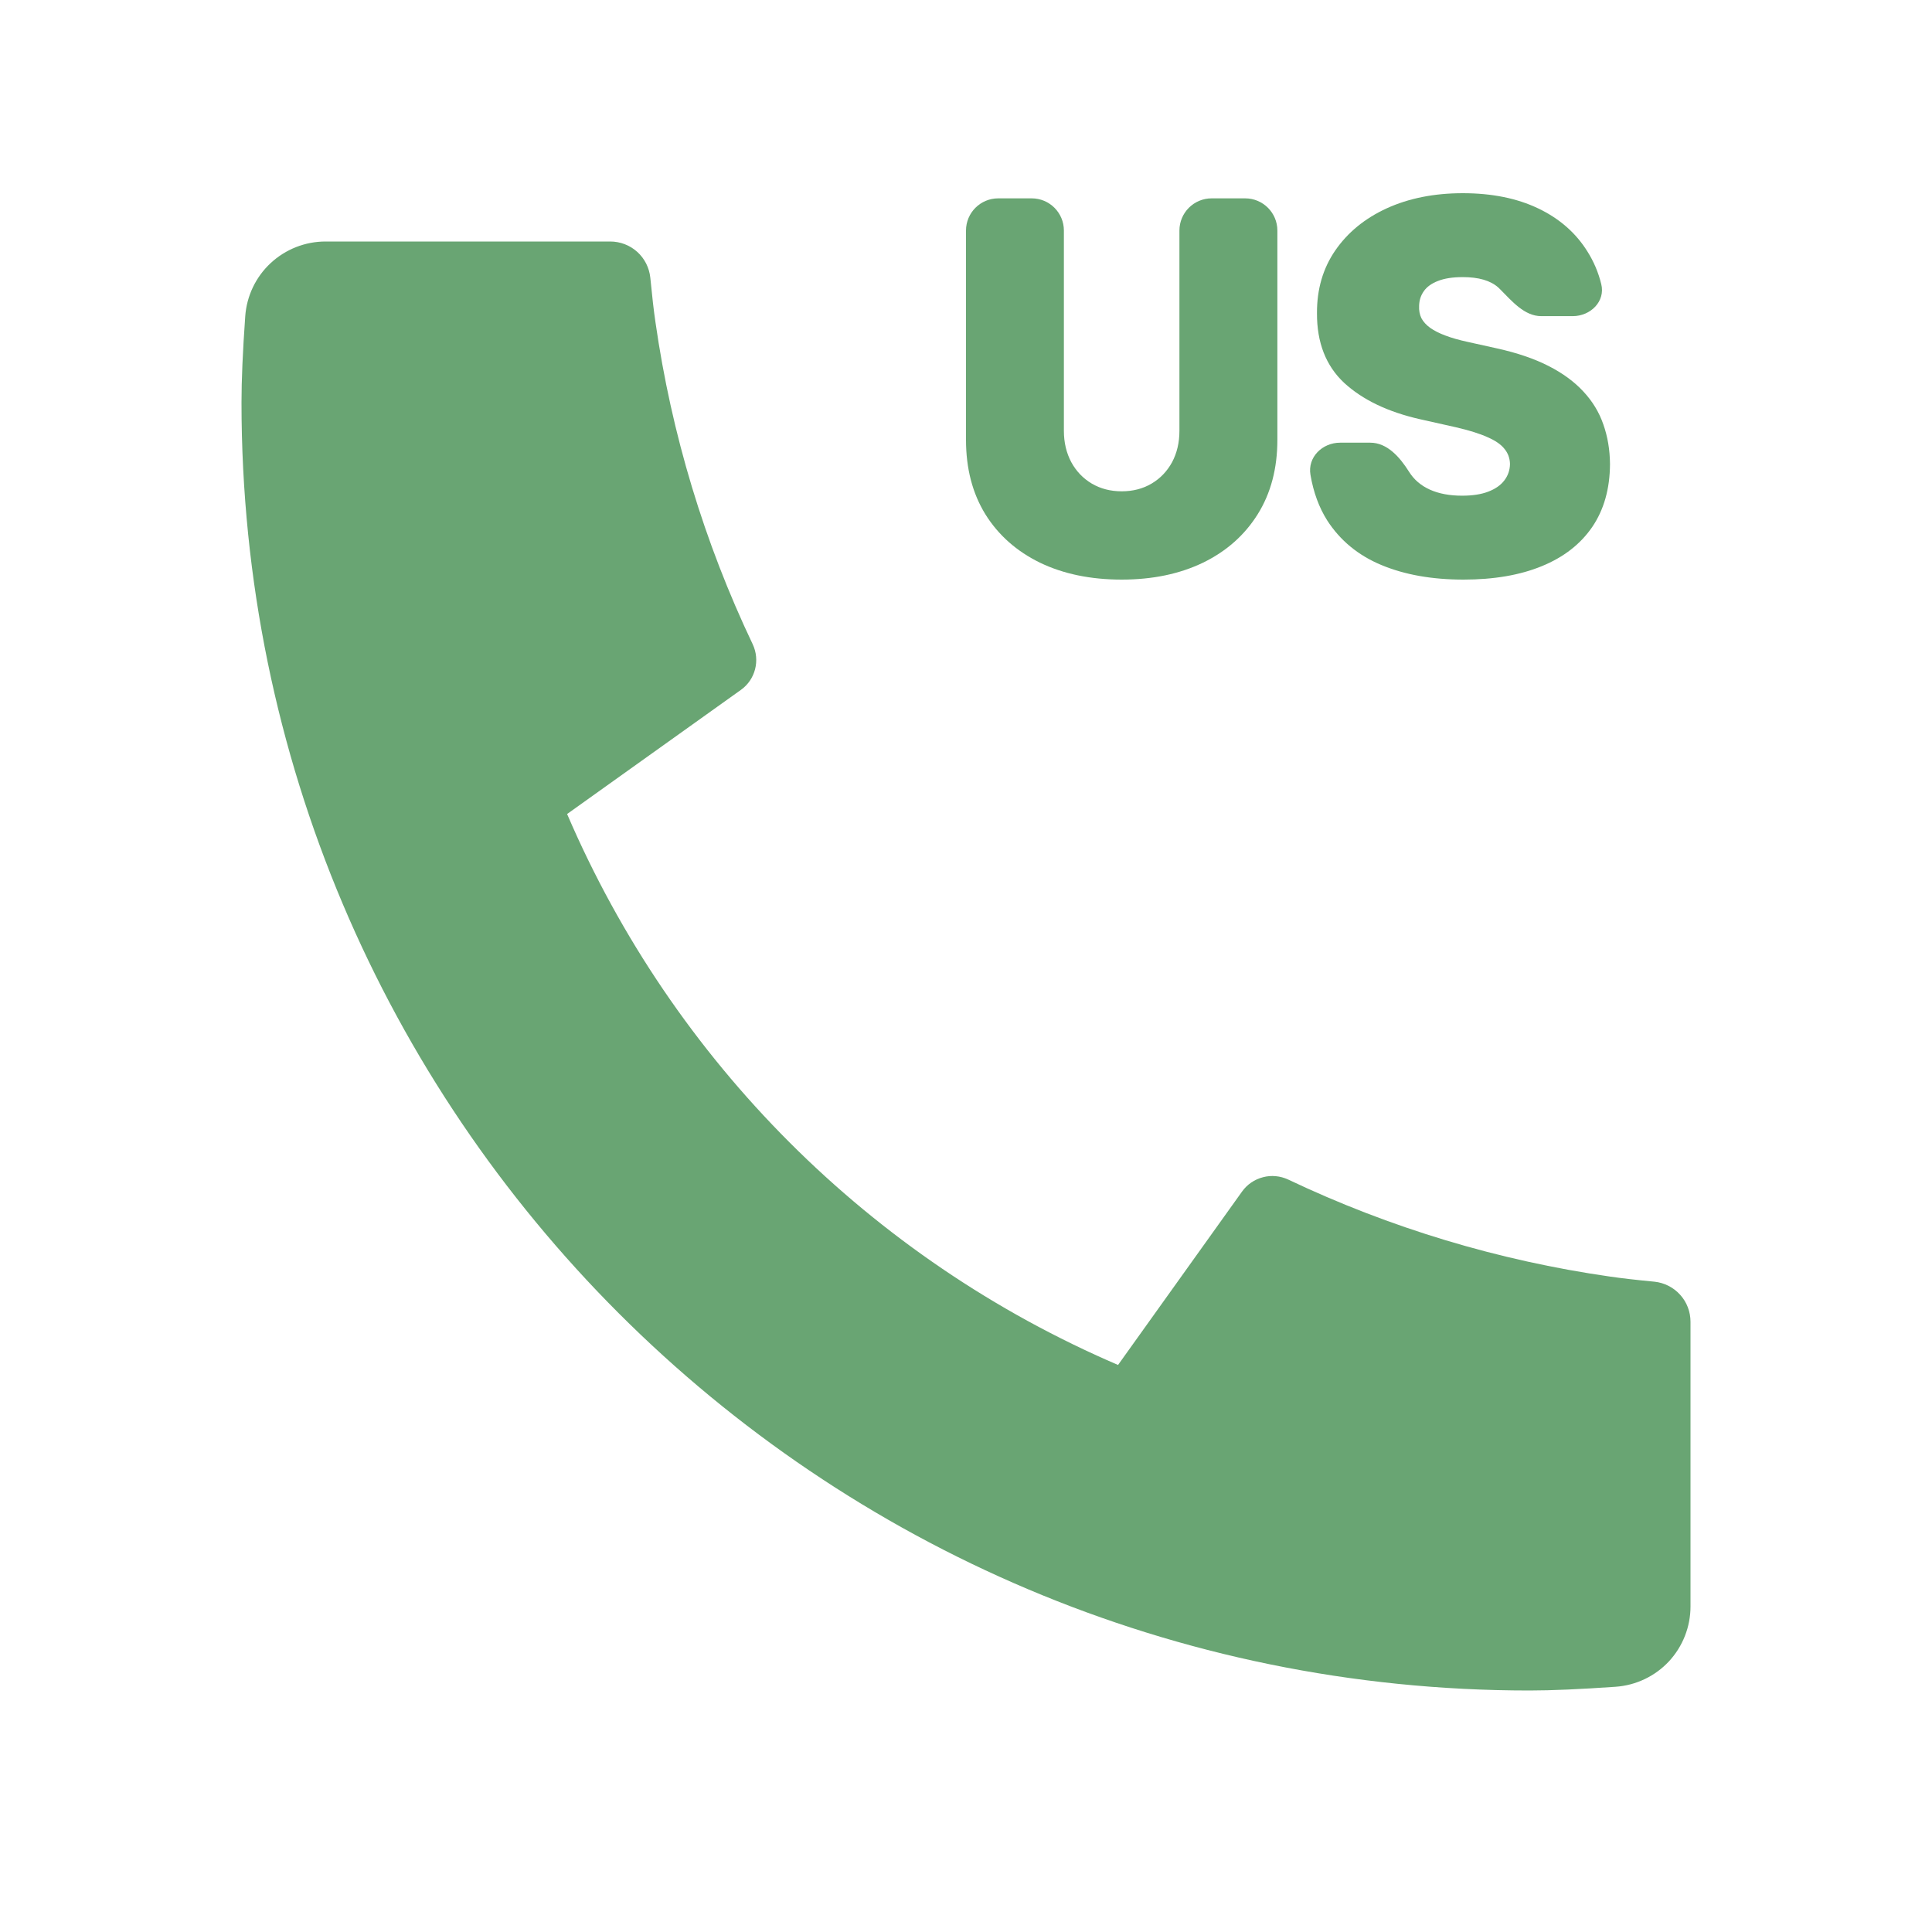 <svg width="30" height="30" viewBox="0 0 30 30" fill="none" xmlns="http://www.w3.org/2000/svg">
    <g clip-path="url(#clip0_413_529)">
        <path d="M26.25 20.525V24.945C26.25 25.262 26.13 25.566 25.915 25.798C25.699 26.029 25.403 26.17 25.087 26.192C24.541 26.23 24.095 26.25 23.75 26.25C12.704 26.25 3.75 17.296 3.75 6.25C3.75 5.905 3.769 5.459 3.808 4.912C3.83 4.597 3.971 4.301 4.202 4.086C4.434 3.87 4.739 3.75 5.055 3.75H9.475C9.63 3.75 9.78 3.807 9.895 3.911C10.01 4.015 10.082 4.158 10.098 4.312C10.126 4.6 10.152 4.829 10.178 5.003C10.426 6.736 10.935 8.422 11.688 10.004C11.806 10.254 11.729 10.553 11.504 10.713L8.806 12.64C10.456 16.483 13.518 19.546 17.361 21.195L19.286 18.503C19.365 18.392 19.48 18.314 19.611 18.28C19.741 18.245 19.88 18.259 20.003 18.316C21.584 19.067 23.27 19.575 25.003 19.823C25.176 19.848 25.405 19.875 25.69 19.902C25.844 19.918 25.987 19.991 26.09 20.106C26.194 20.221 26.25 20.37 26.25 20.525Z"
              fill="#69A573"/>
    </g>
    <path d="M18.314 3.58C18.314 3.304 18.538 3.08 18.814 3.08H19.335C19.611 3.08 19.835 3.304 19.835 3.58V6.829C19.835 7.274 19.733 7.66 19.529 7.986C19.326 8.31 19.044 8.56 18.681 8.737C18.318 8.912 17.897 9 17.417 9C16.934 9 16.511 8.912 16.148 8.737C15.786 8.56 15.503 8.31 15.301 7.986C15.1 7.66 15 7.274 15 6.829V3.58C15 3.304 15.224 3.08 15.5 3.08H16.02C16.297 3.08 16.52 3.304 16.52 3.58V6.691C16.52 6.872 16.559 7.034 16.635 7.177C16.712 7.318 16.818 7.429 16.953 7.509C17.089 7.589 17.244 7.629 17.417 7.629C17.592 7.629 17.747 7.589 17.882 7.509C18.017 7.429 18.123 7.318 18.2 7.177C18.276 7.034 18.314 6.872 18.314 6.691V3.58Z"
          fill="#69A573"/>
    <path d="M23.932 4.909C23.671 4.909 23.477 4.676 23.293 4.491C23.284 4.481 23.274 4.472 23.264 4.463C23.143 4.356 22.96 4.303 22.714 4.303C22.557 4.303 22.429 4.323 22.328 4.363C22.23 4.401 22.157 4.453 22.11 4.52C22.062 4.587 22.038 4.663 22.036 4.749C22.032 4.819 22.044 4.883 22.071 4.94C22.1 4.995 22.146 5.046 22.208 5.091C22.27 5.135 22.349 5.175 22.446 5.211C22.543 5.248 22.657 5.28 22.79 5.309L23.25 5.411C23.56 5.48 23.825 5.57 24.046 5.683C24.266 5.795 24.447 5.928 24.587 6.08C24.727 6.23 24.831 6.4 24.896 6.589C24.963 6.777 24.998 6.983 25 7.206C24.998 7.59 24.906 7.916 24.724 8.183C24.541 8.45 24.281 8.652 23.942 8.791C23.604 8.93 23.199 9 22.725 9C22.238 9 21.813 8.925 21.451 8.774C21.09 8.624 20.809 8.392 20.608 8.08C20.482 7.88 20.395 7.645 20.349 7.374C20.301 7.101 20.532 6.874 20.809 6.874H21.277C21.543 6.874 21.738 7.101 21.88 7.326C21.956 7.448 22.064 7.54 22.203 7.603C22.343 7.666 22.51 7.697 22.703 7.697C22.865 7.697 23.001 7.676 23.11 7.634C23.22 7.592 23.303 7.534 23.359 7.46C23.416 7.386 23.445 7.301 23.447 7.206C23.445 7.116 23.417 7.038 23.362 6.971C23.309 6.903 23.222 6.842 23.099 6.789C22.977 6.733 22.812 6.682 22.605 6.634L22.047 6.509C21.551 6.396 21.16 6.209 20.873 5.946C20.589 5.681 20.448 5.32 20.45 4.863C20.448 4.491 20.543 4.167 20.734 3.889C20.927 3.609 21.194 3.39 21.535 3.234C21.878 3.078 22.271 3 22.714 3C23.166 3 23.557 3.079 23.887 3.237C24.217 3.395 24.471 3.618 24.65 3.906C24.747 4.06 24.819 4.228 24.864 4.411C24.931 4.68 24.698 4.909 24.421 4.909H23.932Z"
          fill="#69A573"/>
    <defs>
        <clipPath id="clip0_413_529">
            <rect width="30" height="30" fill="white"/>
        </clipPath>
    </defs>
</svg>
